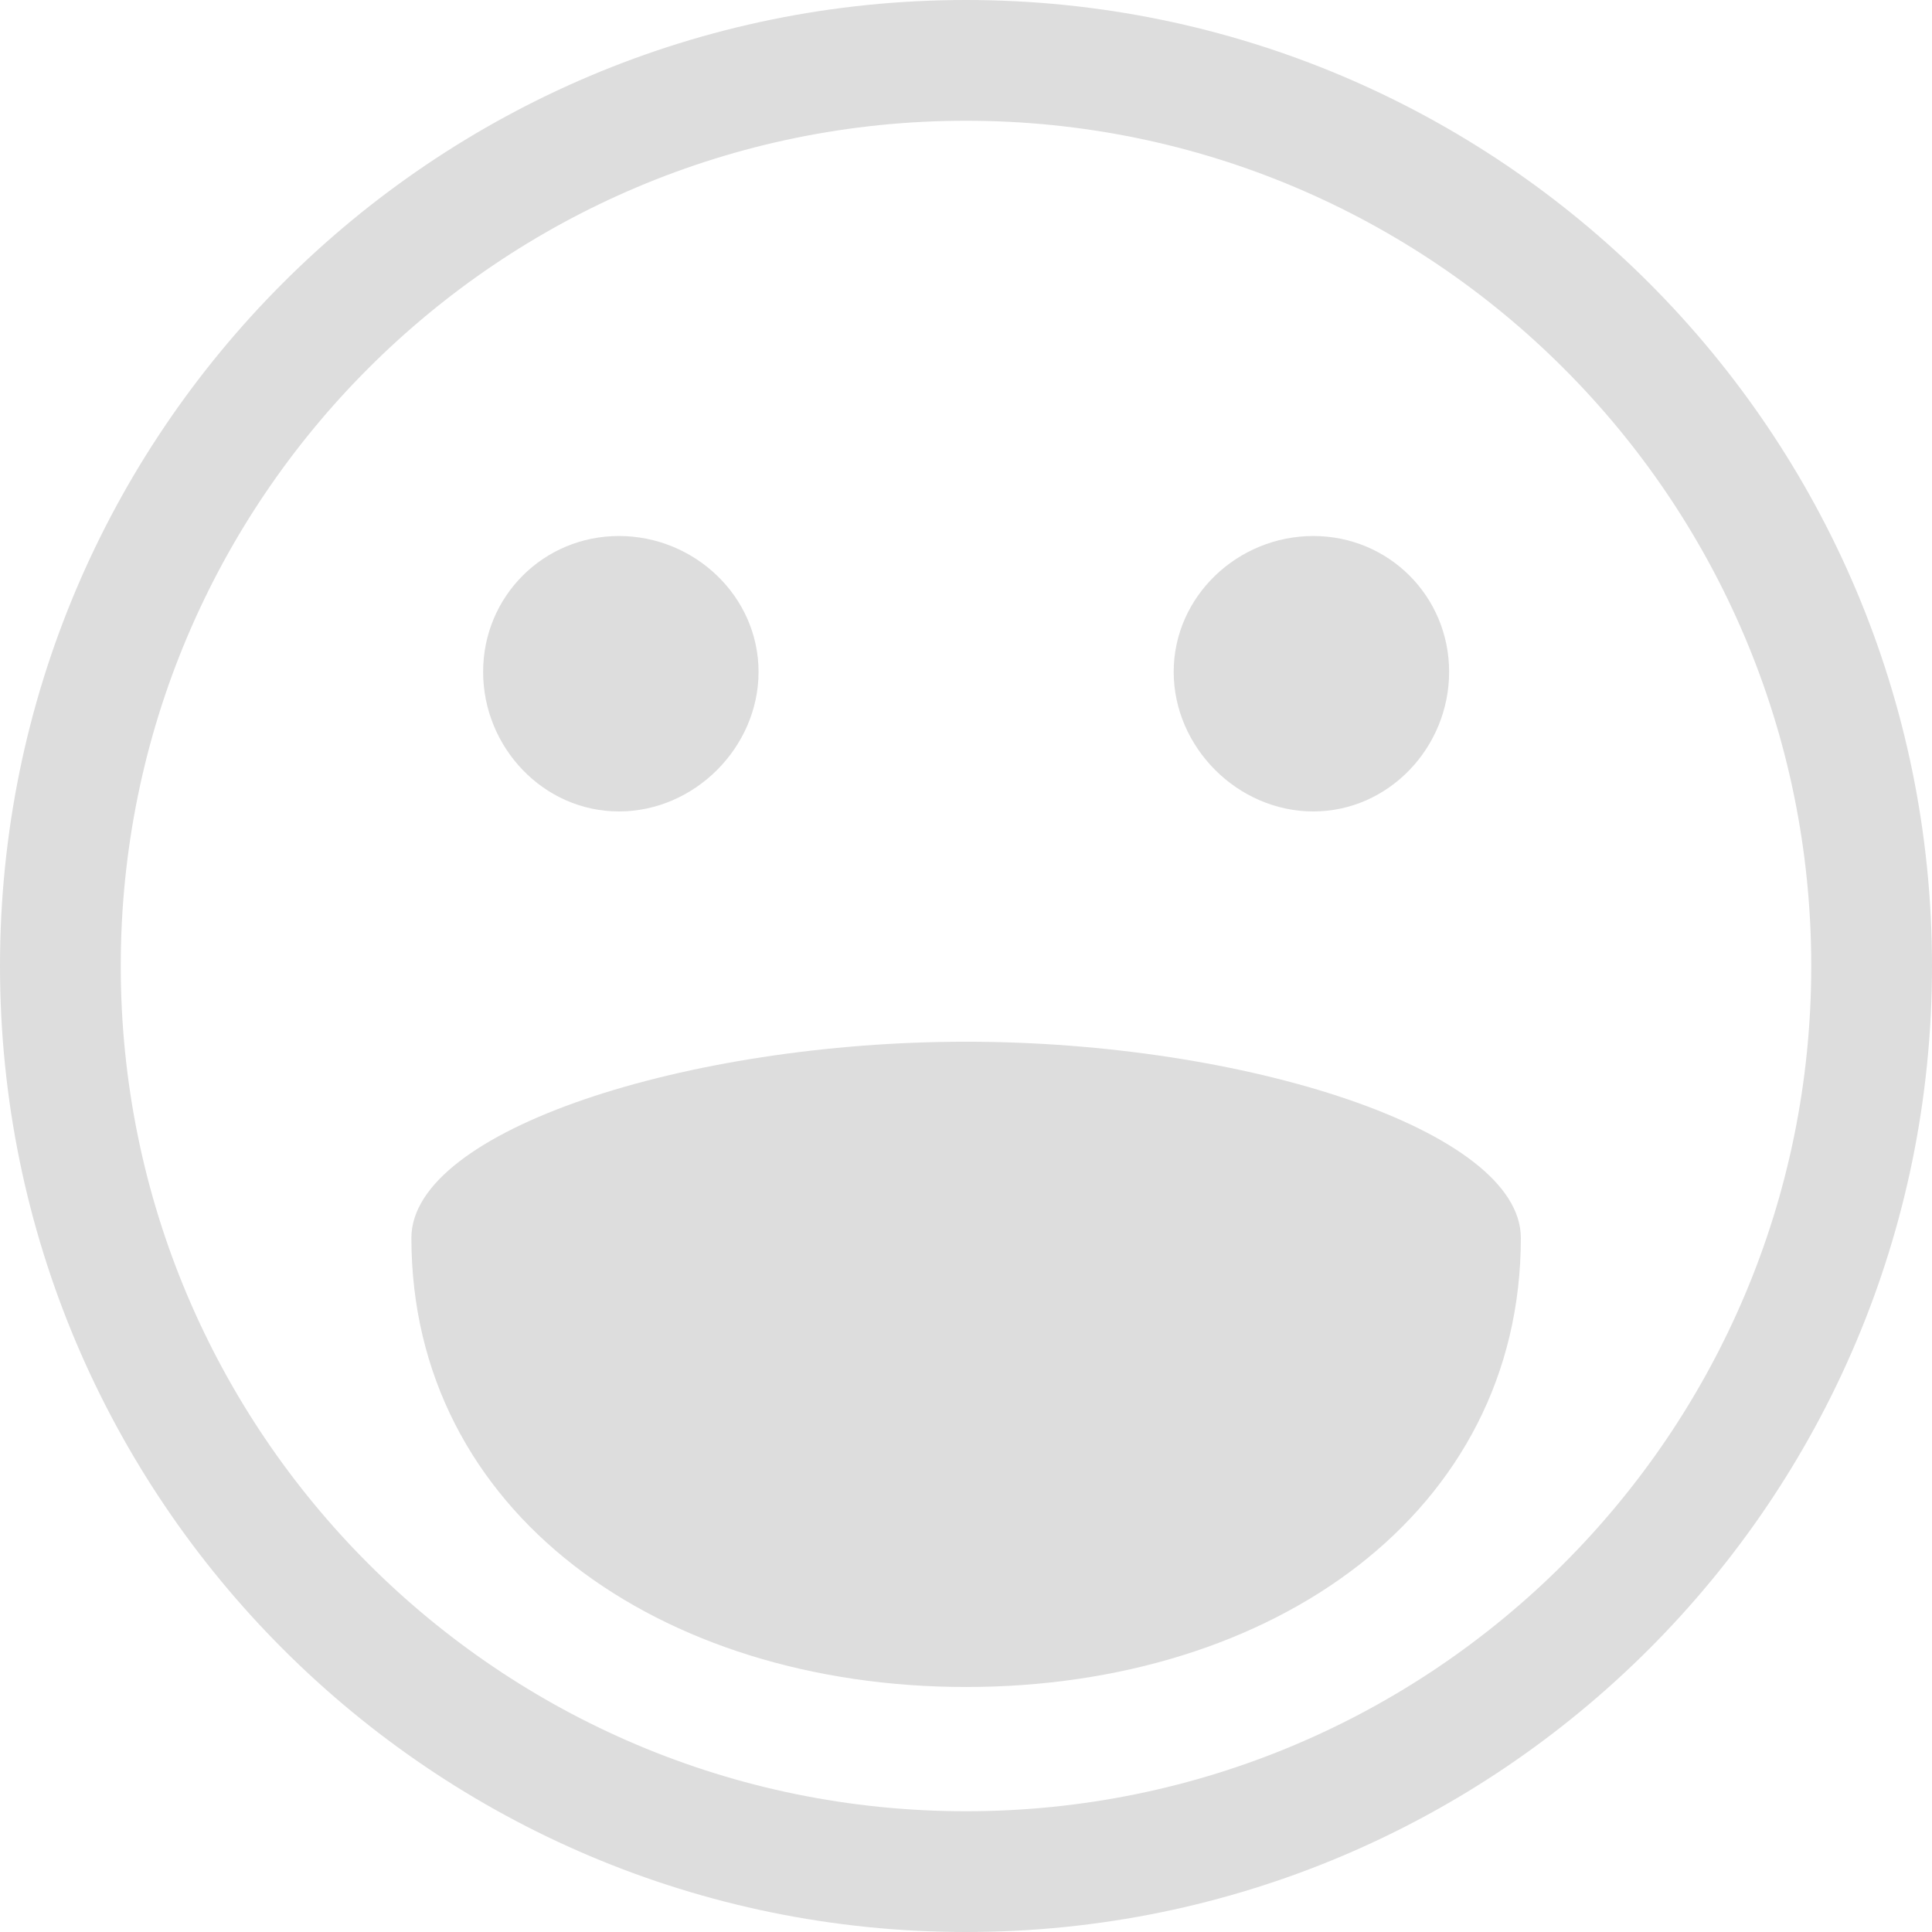 <?xml version='1.0' encoding='UTF-8' standalone='no'?>
<!-- Created with Inkscape (http://www.inkscape.org/) -->

<svg xmlns:cc='http://creativecommons.org/ns#' xmlns:dc='http://purl.org/dc/elements/1.1/' sodipodi:docname='face-smile-big-symbolic.svg' height='16' id='svg7384' xmlns:inkscape='http://www.inkscape.org/namespaces/inkscape' xmlns:osb='http://www.openswatchbook.org/uri/2009/osb' xmlns:rdf='http://www.w3.org/1999/02/22-rdf-syntax-ns#' xmlns:sodipodi='http://sodipodi.sourceforge.net/DTD/sodipodi-0.dtd' style='enable-background:new' xmlns:svg='http://www.w3.org/2000/svg' inkscape:version='0.48.4 r9939' version='1.1' width='16' xmlns:xlink='http://www.w3.org/1999/xlink' xmlns='http://www.w3.org/2000/svg'>
  <sodipodi:namedview inkscape:bbox-nodes='true' inkscape:bbox-paths='true' bordercolor='#666666' borderlayer='false' borderopacity='1' inkscape:current-layer='g71291' inkscape:cx='48.703593' inkscape:cy='2.8454' gridtolerance='10' inkscape:guide-bbox='true' guidetolerance='10' id='namedview88' inkscape:object-nodes='false' inkscape:object-paths='false' objecttolerance='10' pagecolor='#333333' inkscape:pageopacity='1' inkscape:pageshadow='2' showborder='true' showgrid='false' showguides='true' inkscape:showpageshadow='true' inkscape:snap-bbox='true' inkscape:snap-bbox-edge-midpoints='true' inkscape:snap-bbox-midpoints='true' inkscape:snap-global='true' inkscape:snap-grids='true' inkscape:snap-nodes='true' inkscape:snap-others='false' inkscape:snap-to-guides='true' inkscape:window-height='713' inkscape:window-maximized='1' inkscape:window-width='1366' inkscape:window-x='0' inkscape:window-y='27' inkscape:zoom='2.2617187'>
    <inkscape:grid color='#000000' dotted='false' empcolor='#0800ff' empopacity='0.463' empspacing='4' enabled='true' id='grid4866' opacity='0.165' originx='-520px' originy='-310.031px' snapvisiblegridlinesonly='true' spacingx='0.25px' spacingy='0.25px' type='xygrid' visible='true'/>
  </sodipodi:namedview>
  <title id='title8473'>Moka Symbolic Icon Theme</title>
  <defs id='defs7386'>
    <linearGradient id='linearGradient5606' osb:paint='solid'>
      <stop id='stop5608' offset='0' style='stop-color:#000000;stop-opacity:1;'/>
    </linearGradient>
    <filter inkscape:collect='always' color-interpolation-filters='sRGB' id='filter7554'>
      <feBlend inkscape:collect='always' id='feBlend7556' in2='BackgroundImage' mode='darken'/>
    </filter>
    <linearGradient inkscape:collect='always' gradientTransform='matrix(0.081,0,0,0.079,540.814,254.847)' gradientUnits='userSpaceOnUse' xlink:href='#linearGradient3785' id='linearGradient3189' x1='365.512' x2='365.978' y1='408.397' y2='520.171'/>
    <linearGradient id='linearGradient3785'>
      <stop id='stop3787' offset='0' style='stop-color:#384880;stop-opacity:1;'/>
      <stop id='stop3789' offset='1' style='stop-color:#000000;stop-opacity:1;'/>
    </linearGradient>
  </defs>
  <g inkscape:groupmode='layer' id='layer9' inkscape:label='status' style='display:inline' transform='translate(-761,93.031)'/>
  <g inkscape:groupmode='layer' id='layer10' inkscape:label='devices' style='display:inline;filter:url(#filter7554)' transform='translate(-761,93.031)'/>
  <g inkscape:groupmode='layer' id='layer1' inkscape:label='places' style='display:inline' transform='translate(-520,-523.969)'/>
  <g inkscape:groupmode='layer' id='layer14' inkscape:label='mimetypes' style='display:inline' transform='translate(-761,93.031)'/>
  <g inkscape:groupmode='layer' id='layer15' inkscape:label='emblems' style='display:inline' transform='translate(-761,93.031)'/>
  <g inkscape:groupmode='layer' id='g71291' inkscape:label='emotes' style='display:inline' transform='translate(-761,93.031)'>
    
    <path inkscape:connector-curvature='0' d='m 766.126,-88.592 c -0.626,0 -1.125,0.5 -1.125,1.125 0,0.625 0.499,1.156 1.125,1.156 0.626,0 1.156,-0.531 1.156,-1.156 0,-0.625 -0.53,-1.125 -1.156,-1.125 z m 5.75,0 c -0.626,0 -1.156,0.5 -1.156,1.125 0,0.625 0.53,1.156 1.156,1.156 0.626,0 1.125,-0.531 1.125,-1.156 0,-0.625 -0.499,-1.125 -1.125,-1.125 z m -2.875,4.188 c -2.302,0 -4.594,0.731 -4.594,1.625 0,2.271 2.052,3.719 4.594,3.719 2.542,-1e-4 4.594,-1.448 4.594,-3.719 0,-0.894 -2.292,-1.625 -4.594,-1.625 z' id='path6878' sodipodi:nodetypes='sssssscssssccss' style='fill:#dddddd;fill-opacity:1;stroke:none;display:inline;enable-background:new'/>
    <path inkscape:connector-curvature='0' d='m 769,-93.031 c -4.418,0 -8,3.582 -8,8 0,4.418 3.582,8 8,8 4.418,0 8,-3.582 8,-8 0,-4.418 -3.582,-8 -8,-8 z m 0,1 c 3.866,0 7,3.134 7,7 0,3.866 -3.134,7 -7,7 -3.866,0 -7,-3.134 -7,-7 0,-3.866 3.134,-7 7,-7 z' id='path5944' style='color:#bebebe;fill:#dddddd;fill-opacity:1;fill-rule:nonzero;stroke:none;stroke-width:1;marker:none;visibility:visible;display:inline;overflow:visible;enable-background:accumulate'/>
  </g>
  <g inkscape:groupmode='layer' id='layer12' inkscape:label='actions' style='display:inline' transform='translate(-761,93.031)'/>
</svg>
